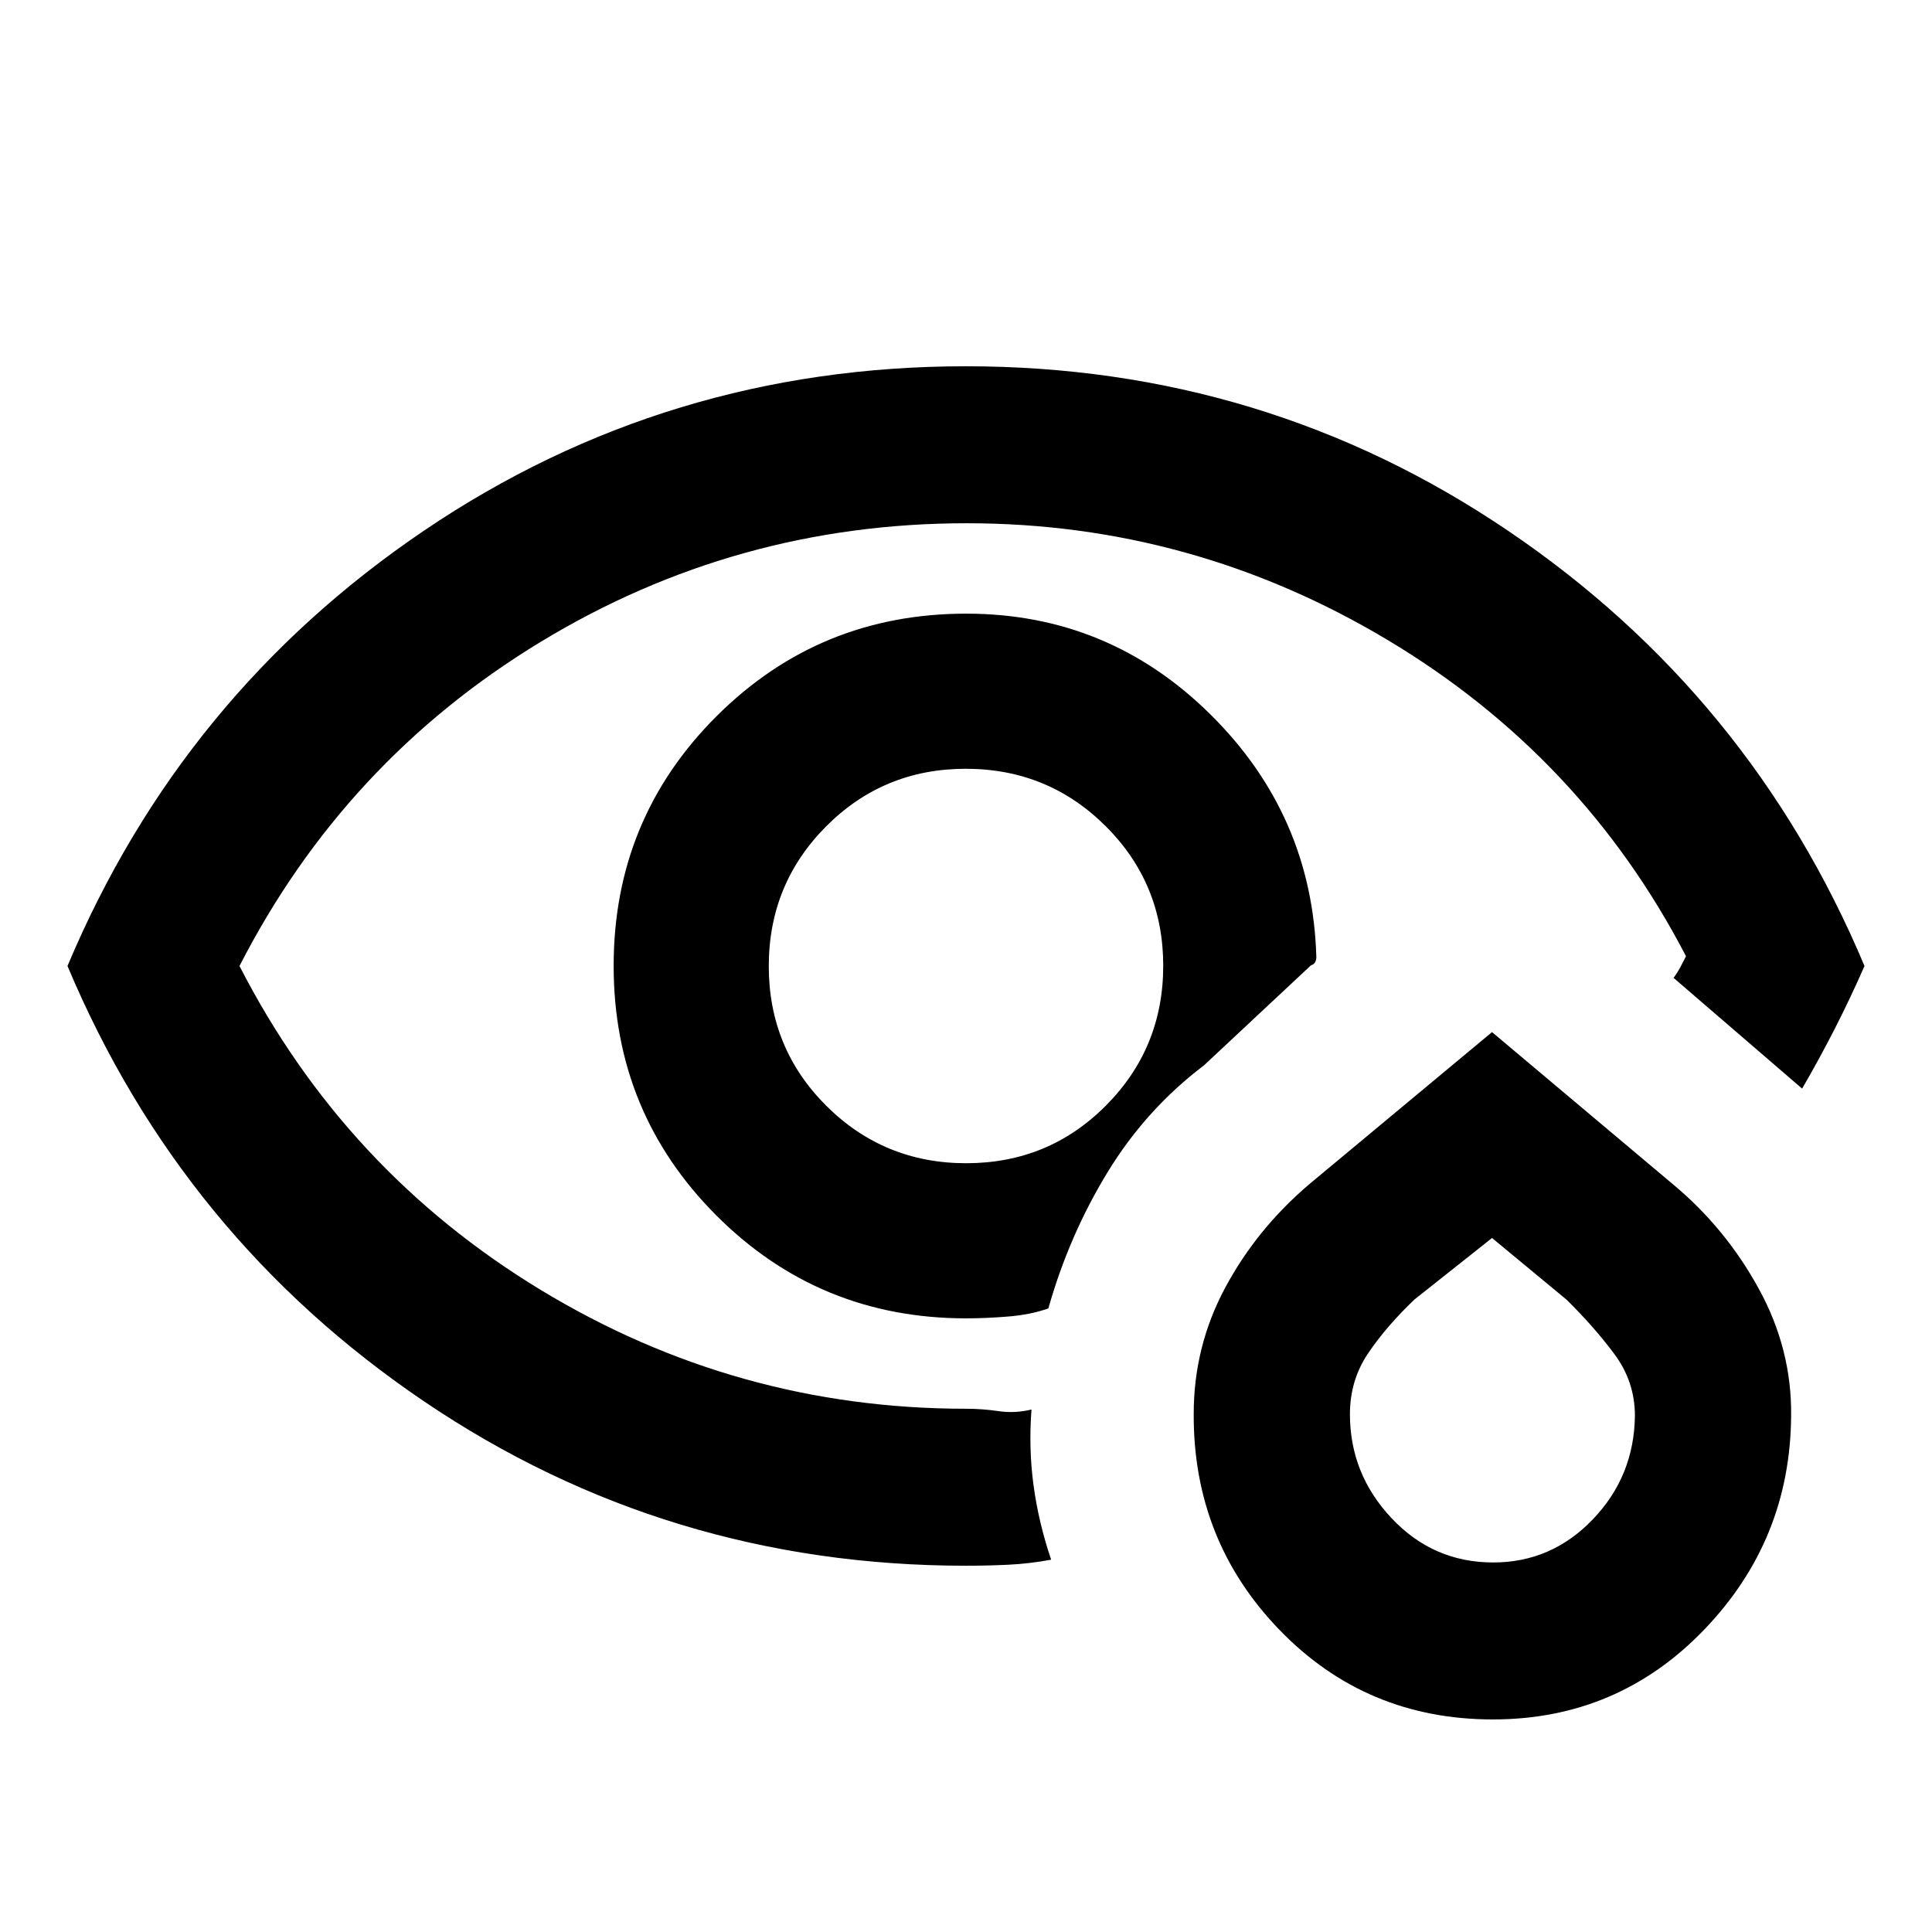 <svg xmlns="http://www.w3.org/2000/svg" height="20" viewBox="0 -960 960 960" width="20"><path d="M479.38-480Zm.62 298q-148.59 0-269.22-81.62Q90.16-345.23 33.54-480q56.62-134.77 177.22-216.38Q331.37-778 479.95-778q148.57 0 269.23 81.62Q869.84-614.77 926.46-480q-7.05 16.04-14.69 31.02-7.64 14.97-16.31 29.9l-63.85-55q1.93-2.69 3.27-5.19 1.35-2.5 2.89-5.58-51.62-99.38-148.48-157.27Q592.43-700 480.34-700q-114.67 0-211.91 59.08T119-480q52.26 101.84 149.63 160.92Q366-260 480-260q8.13 0 16.22 1.19 8.09 1.19 16.32-.81-1.46 19.39 1.04 37.81t8.73 36.81q-10.76 2-21.16 2.5T480-182Zm0-122.92q-72.95 0-124.01-51.09-51.07-51.09-51.07-124.08t51.09-123.99q51.09-51 124.08-51 70.74 0 121.36 50.07 50.63 50.06 52.63 120.61 0 1.32-.58 2.46t-2.12 1.63l-53.15 49.69q-28.92 21.93-48 53.27-19.08 31.35-29.31 67.5-9 3.16-20.12 4.04-11.13.89-20.8.89Zm.12-77.08q40.88 0 69.38-28.62 28.5-28.62 28.5-69.5 0-40.88-28.62-69.38-28.62-28.5-69.5-28.5-40.88 0-69.38 28.62-28.5 28.62-28.5 69.5 0 40.88 28.62 69.38 28.62 28.5 69.5 28.5Zm261.7 276.38q-62.97 0-105.97-44.41-43-44.42-42.7-107.44 0-33.53 15.66-62.71 15.65-29.19 41.81-51.44l90.76-75.53 90.16 75.83q25.92 21.63 42.38 51.67 16.46 30.03 16.08 63.09-.39 61.87-43.27 106.4-42.88 44.54-104.91 44.54Zm.16-78q28.96 0 49.49-21.43 20.53-21.42 20.91-51.42 0-16.99-10.19-30.68-10.19-13.7-23.81-27.08l-37-30.62-38.61 30.62q-14 13.38-23 26.74-9 13.35-9 30.19 0 29.68 20.69 51.68t50.52 22Zm-.6-81.61Z"/></svg>